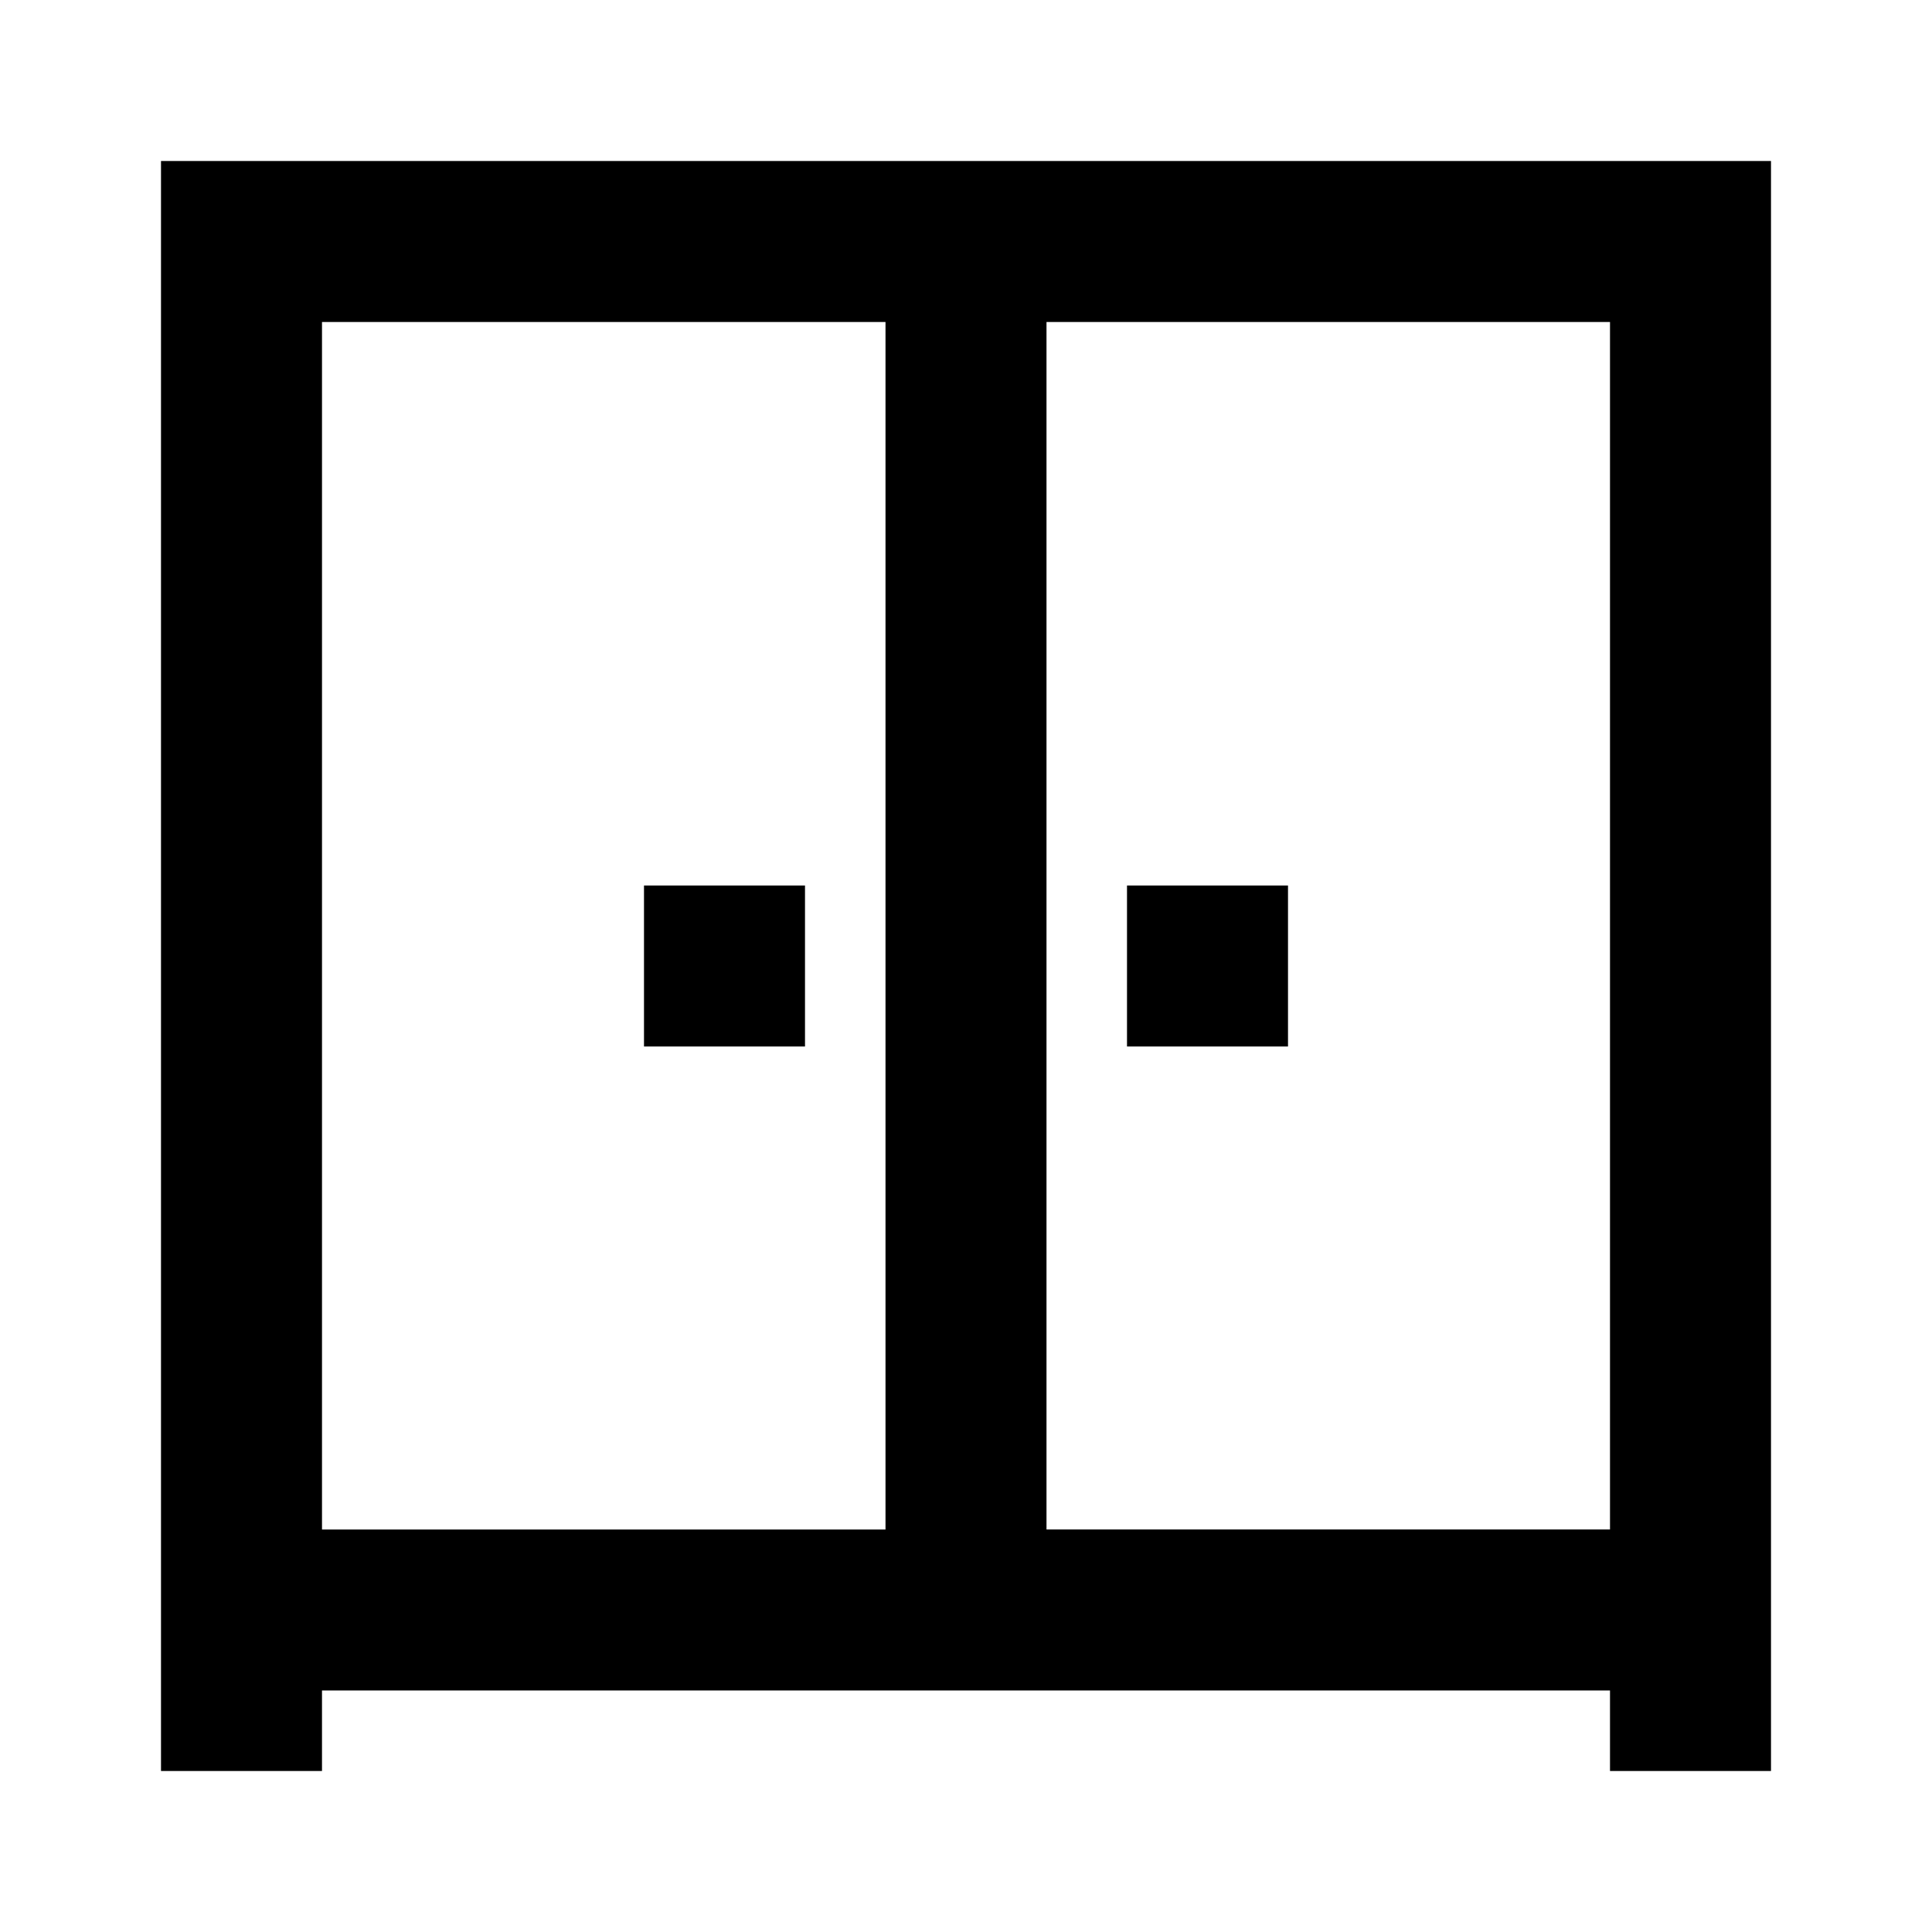 <svg viewBox="0 0 24 24" focusable="false" width="24" height="24" aria-hidden="true" class="svg-icon" xmlns="http://www.w3.org/2000/svg"><path d="M10 11H8v2h2v-2zm4 0h2v2h-2v-2z"></path><path fill-rule="evenodd" clip-rule="evenodd" d="M2 2v20h2v-1h16v1h2V2H2zm9 2H4v15h7V4zm2 0v15h7V4h-7z"></path></svg>